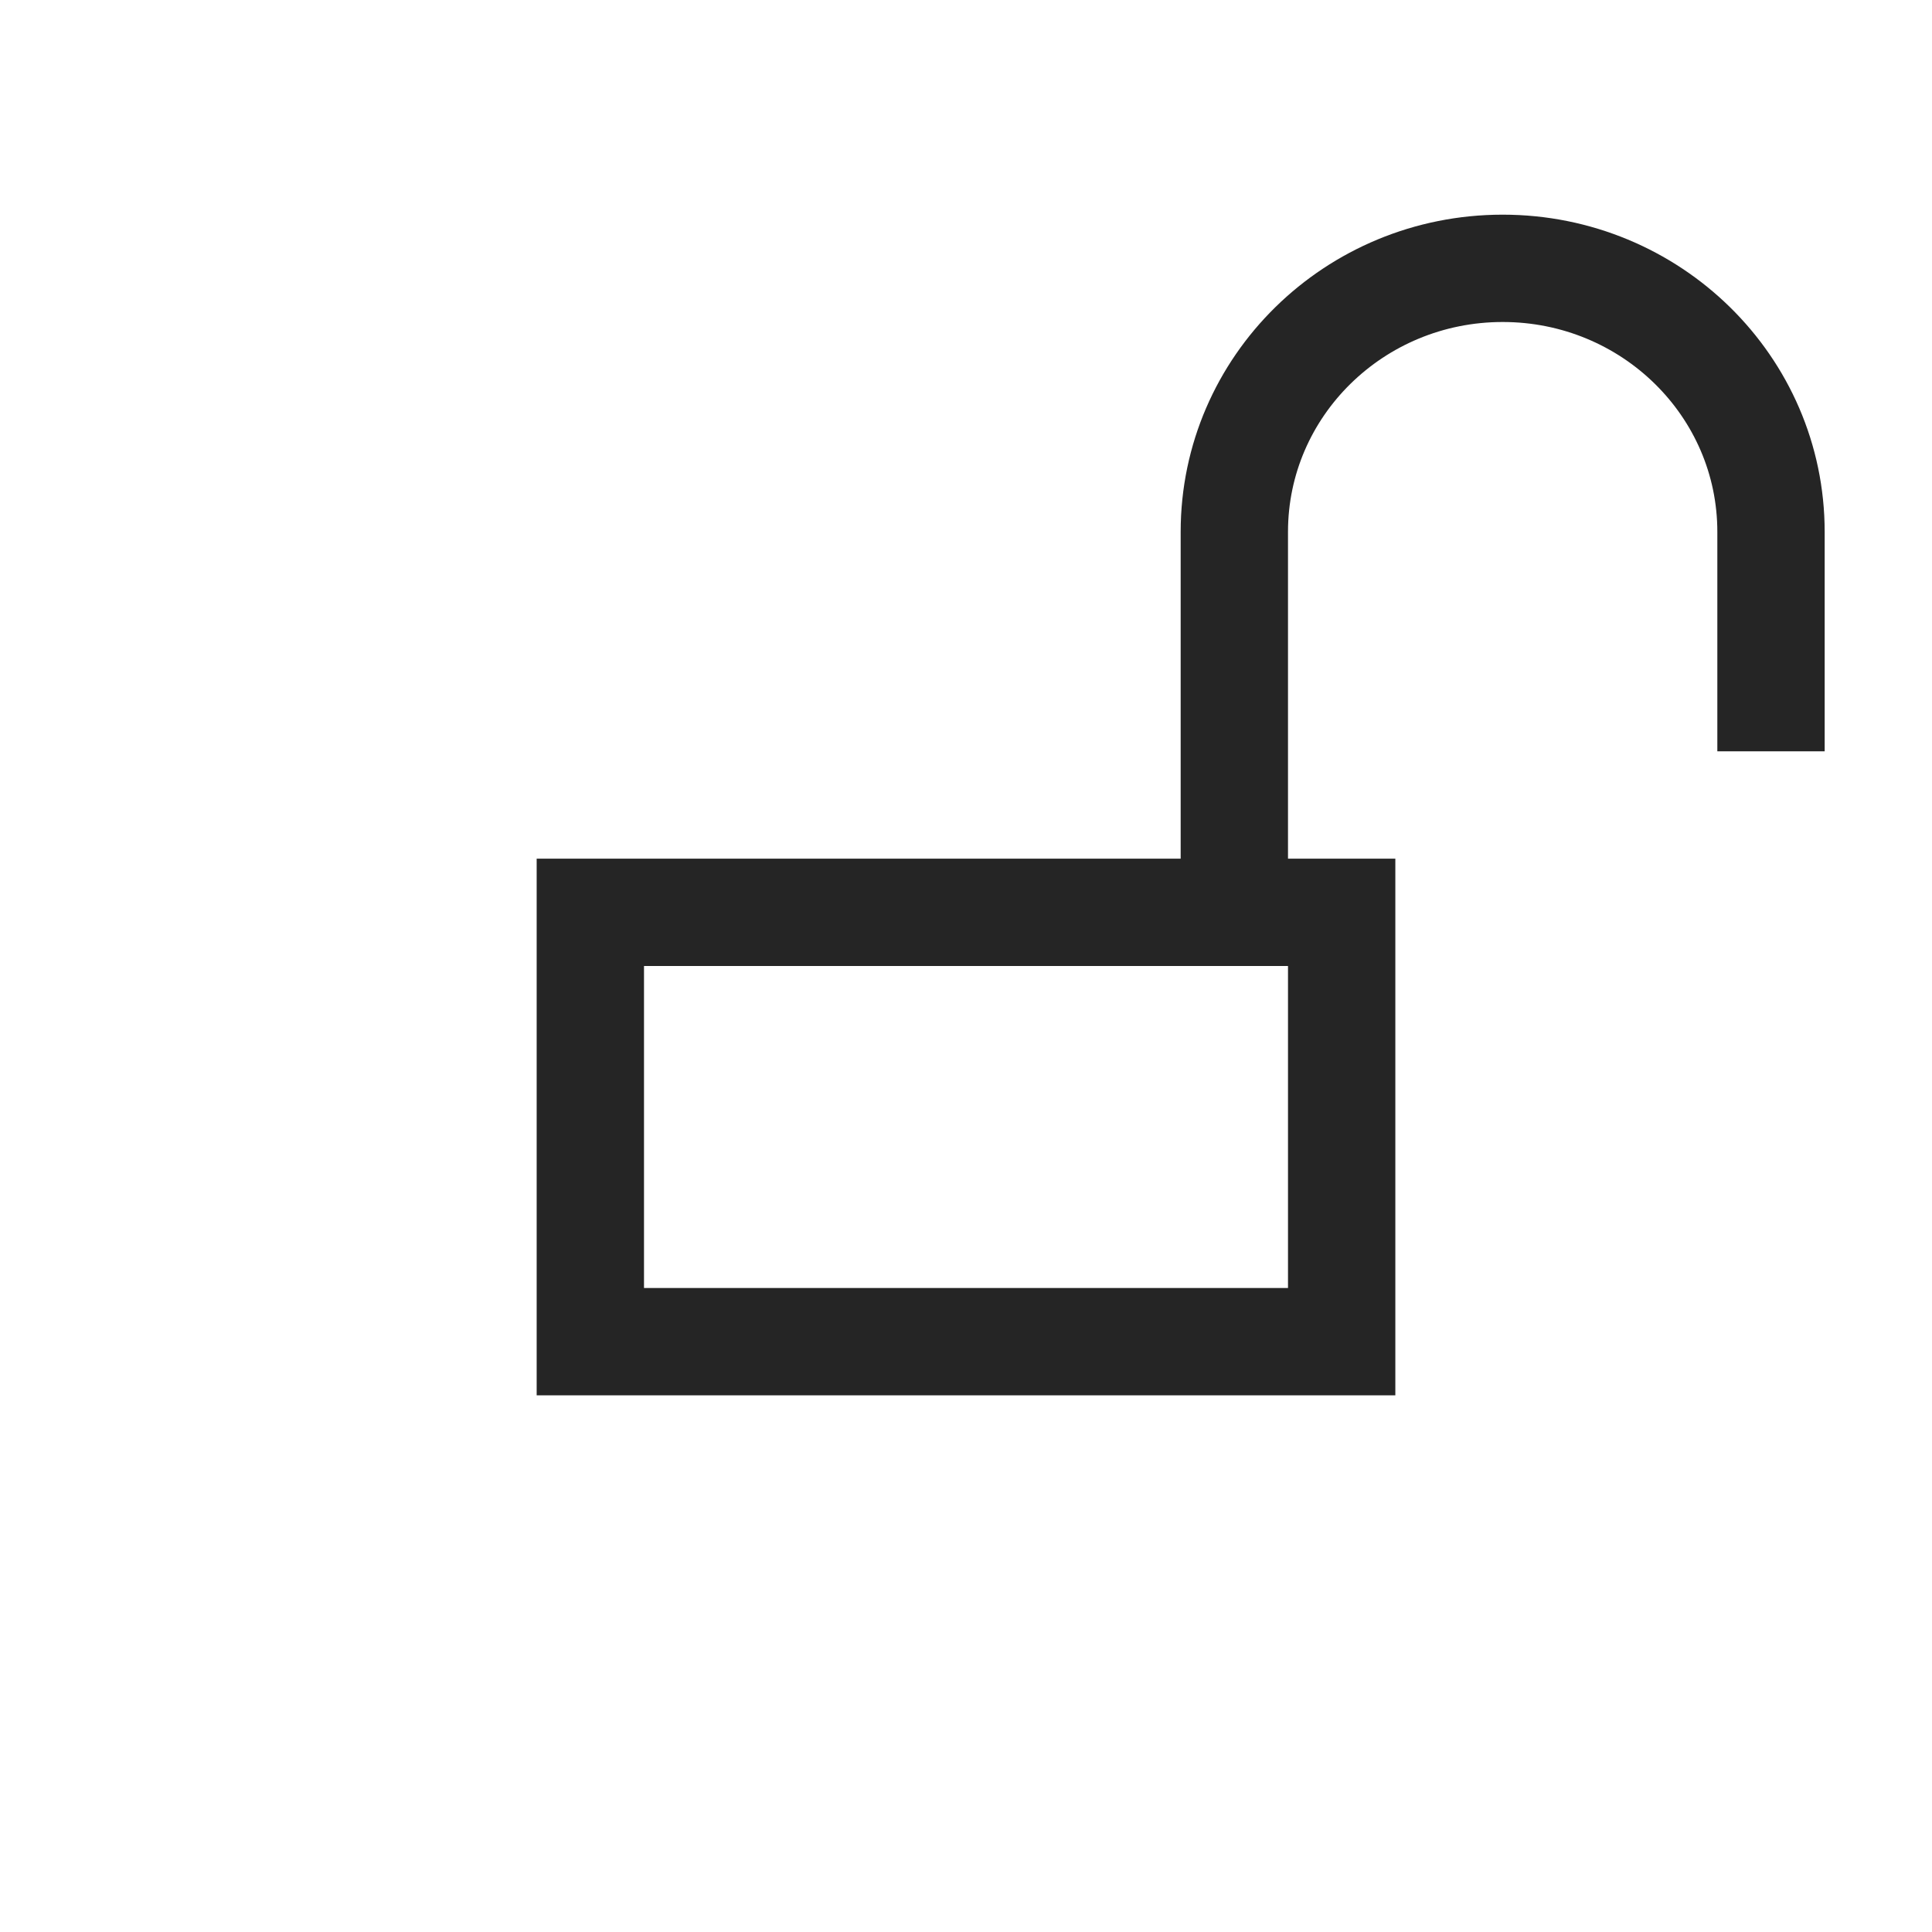 <svg width="18" height="18" viewBox="0 0 18 18" fill="none" xmlns="http://www.w3.org/2000/svg">
<rect x="5.5" y="8.5" width="7" height="4" stroke="#252525"/>
<path d="M11.5 8.5V4.955C11.5 3.599 12.619 2.5 14 2.5C15.381 2.5 16.5 3.599 16.5 4.955V7" stroke="#252525"/>
</svg>
